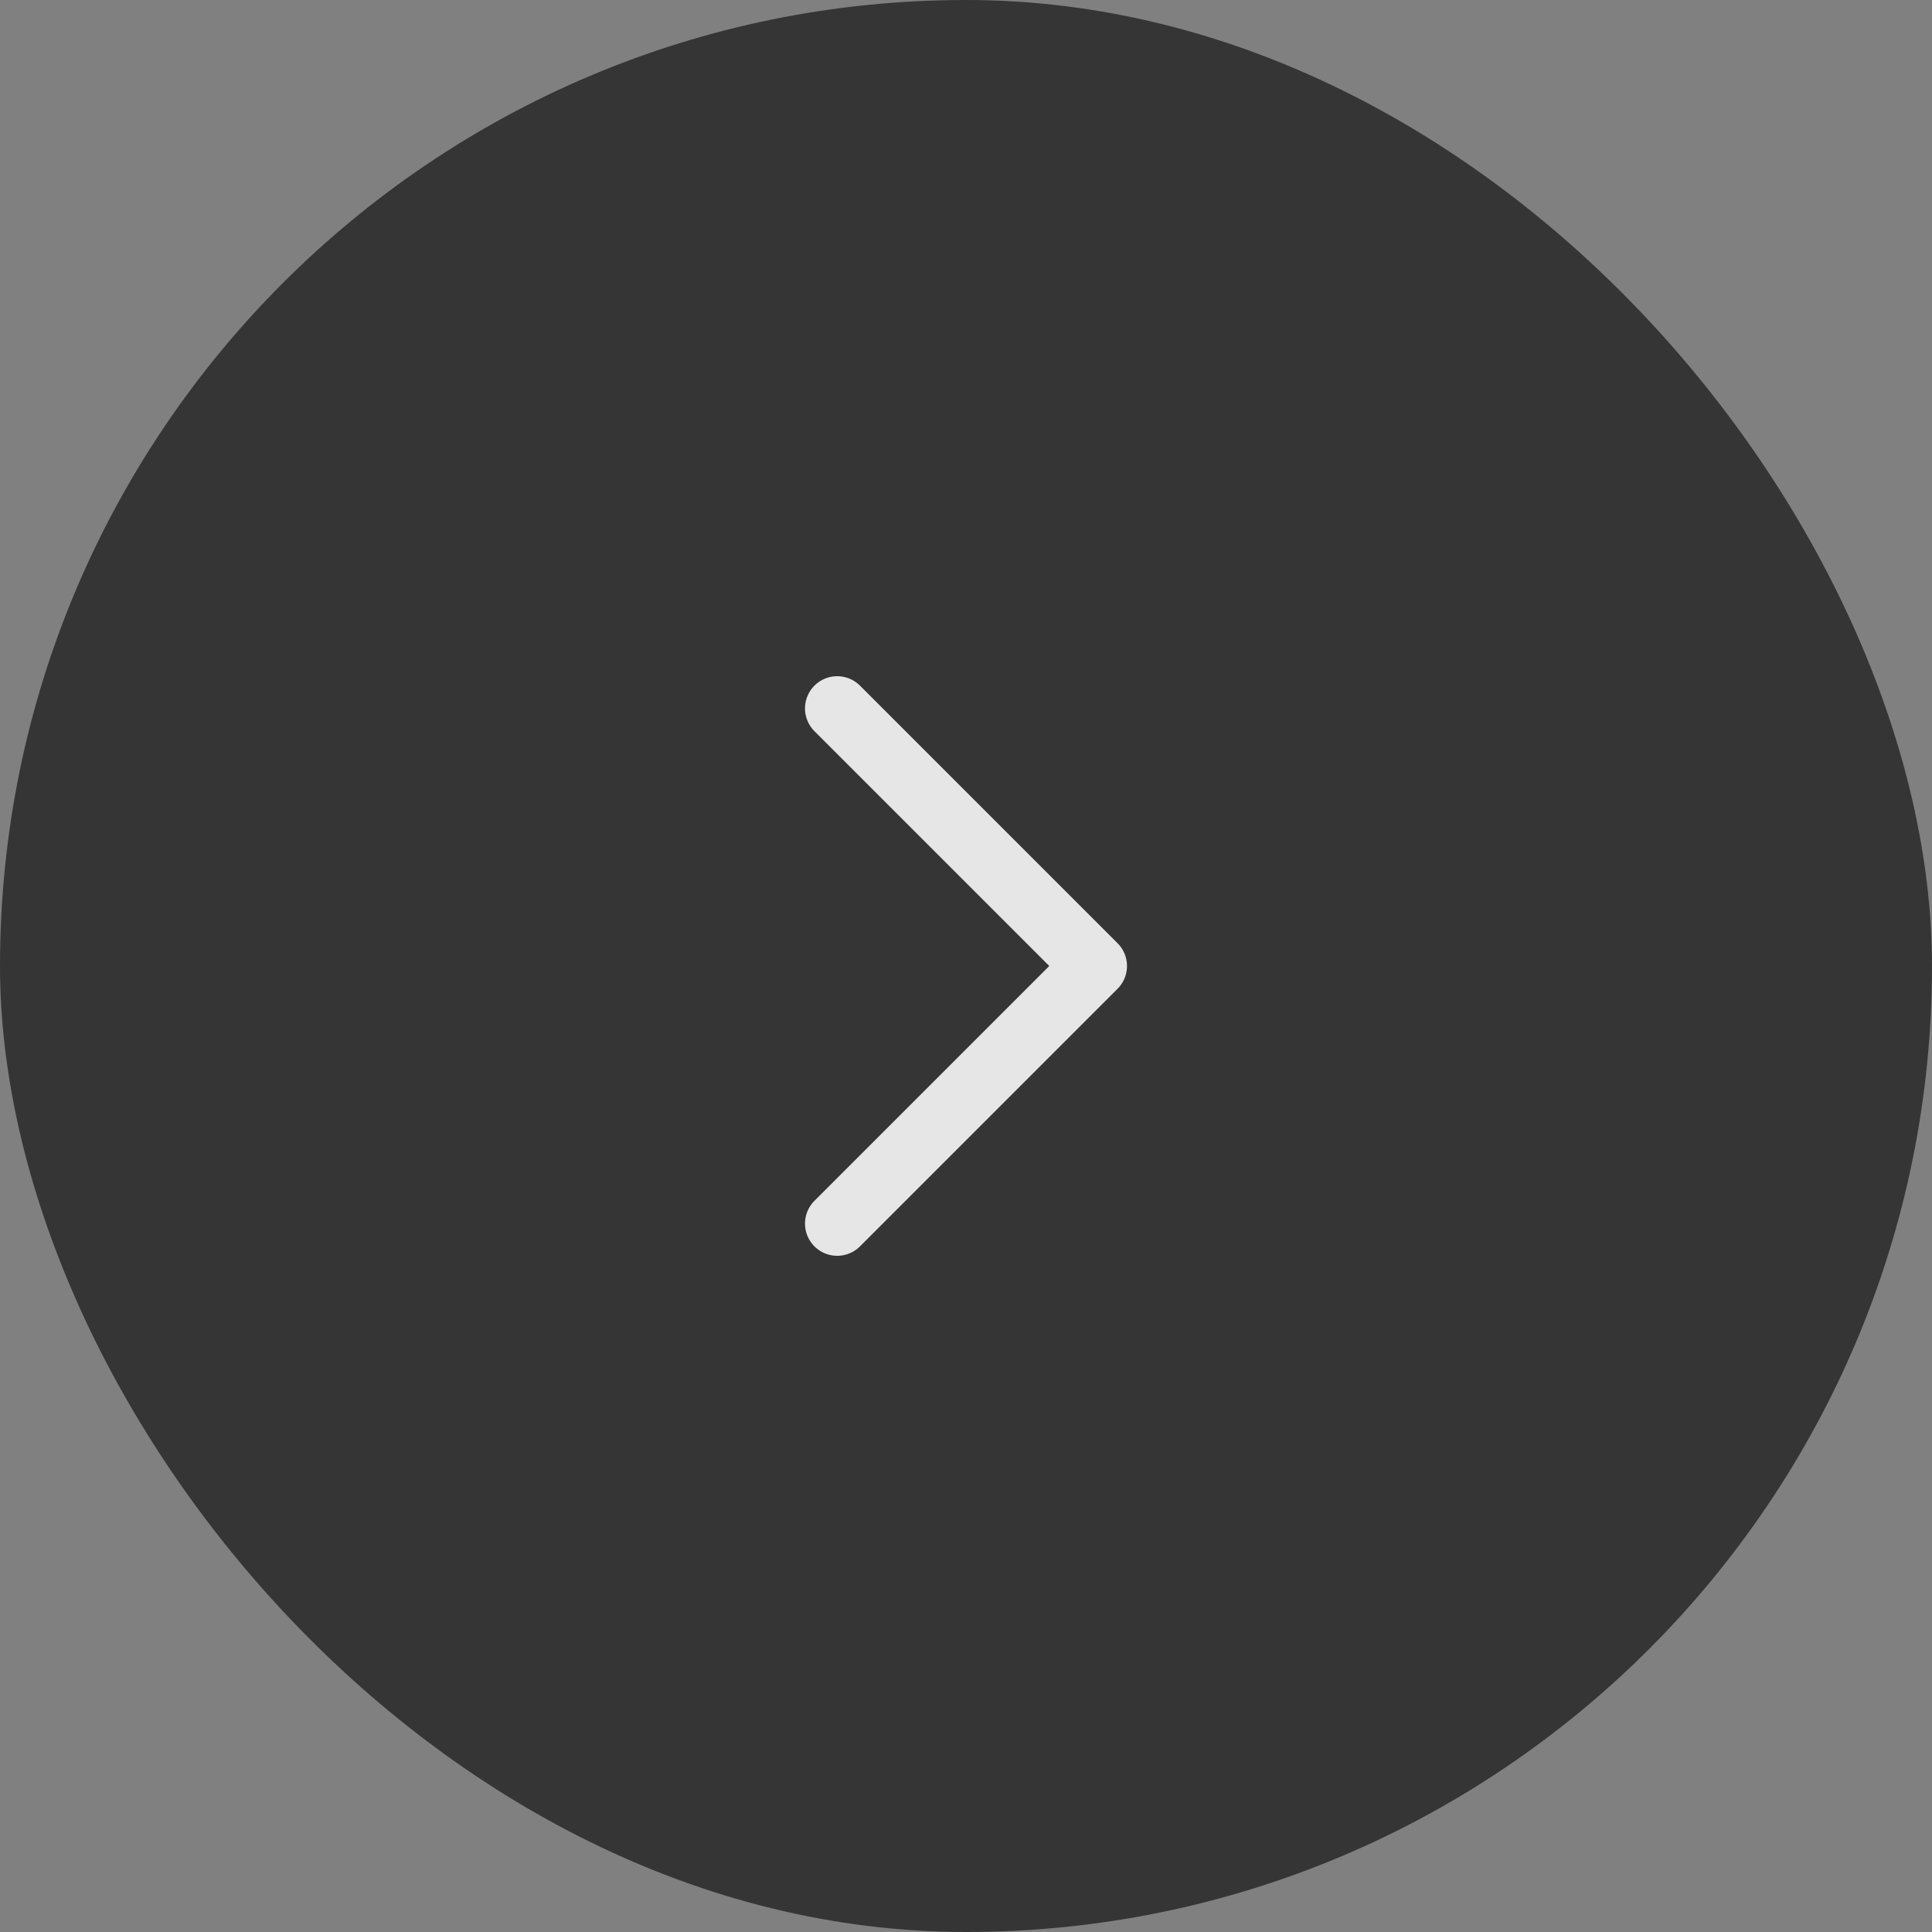 <svg width="60" height="60" viewBox="0 0 60 60" fill="none" xmlns="http://www.w3.org/2000/svg">
<rect x="0" y="0" width="60" height="60" fill="#808080" stroke="none"/>
<g opacity="0.8">
<rect width="60" height="60" rx="30" fill="#222222"/>
<path d="M26 38L34 30L26 22" stroke="white" stroke-width="2" stroke-linecap="round" stroke-linejoin="round"/>
</g>
</svg>
